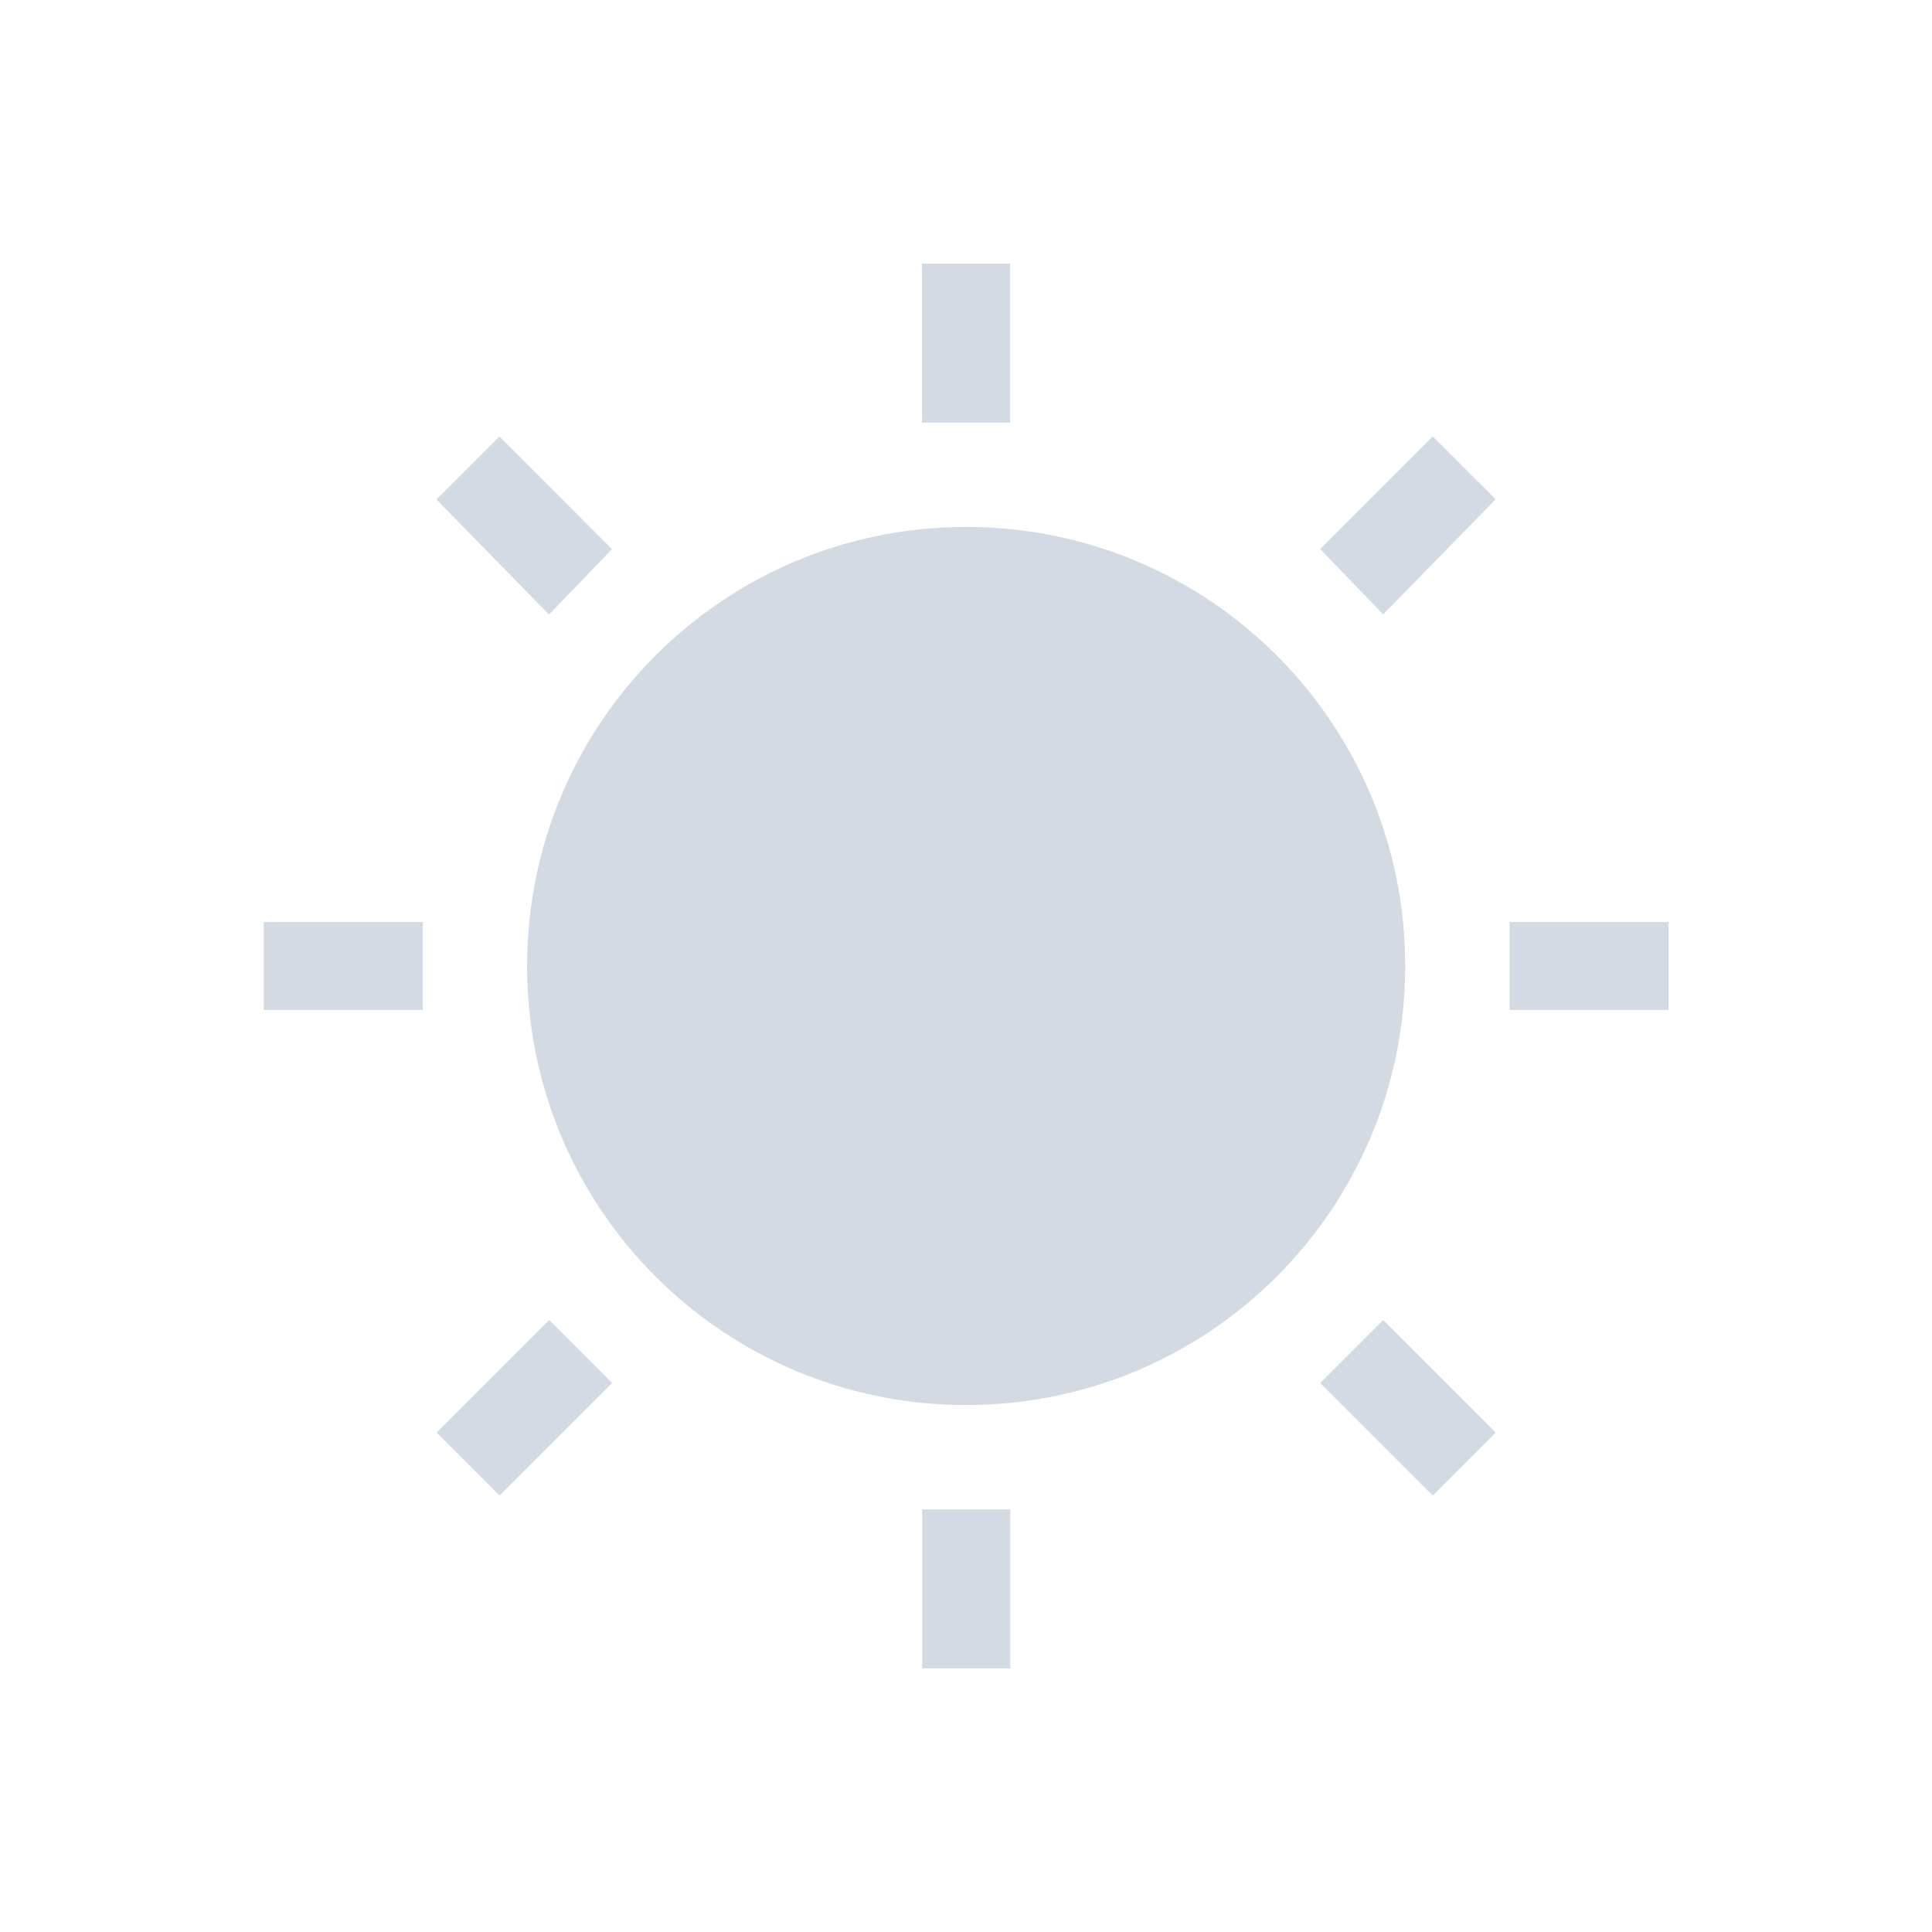 <svg height="12pt" viewBox="0 0 12 12" width="12pt" xmlns="http://www.w3.org/2000/svg"><path d="m5.727 1.637v.988h.547v-.988zm-2.625 1.074-.391.391.699.715.391-.406zm5.797 0-.699.699.391.406.699-.715zm-2.898.562c-1.508 0-2.727 1.219-2.727 2.727s1.219 2.727 2.727 2.727 2.727-1.219 2.727-2.727-1.219-2.727-2.727-2.727zm-4.363 2.453v.547h.988v-.547zm7.738 0v .547h.988v-.547zm-5.965 2.473-.699.699.391.391.699-.699zm5.18 0-.391.391.699.699.391-.391zm-2.863 1.176v.988h.547v-.988zm0 0" fill="#d3dae3"/></svg>